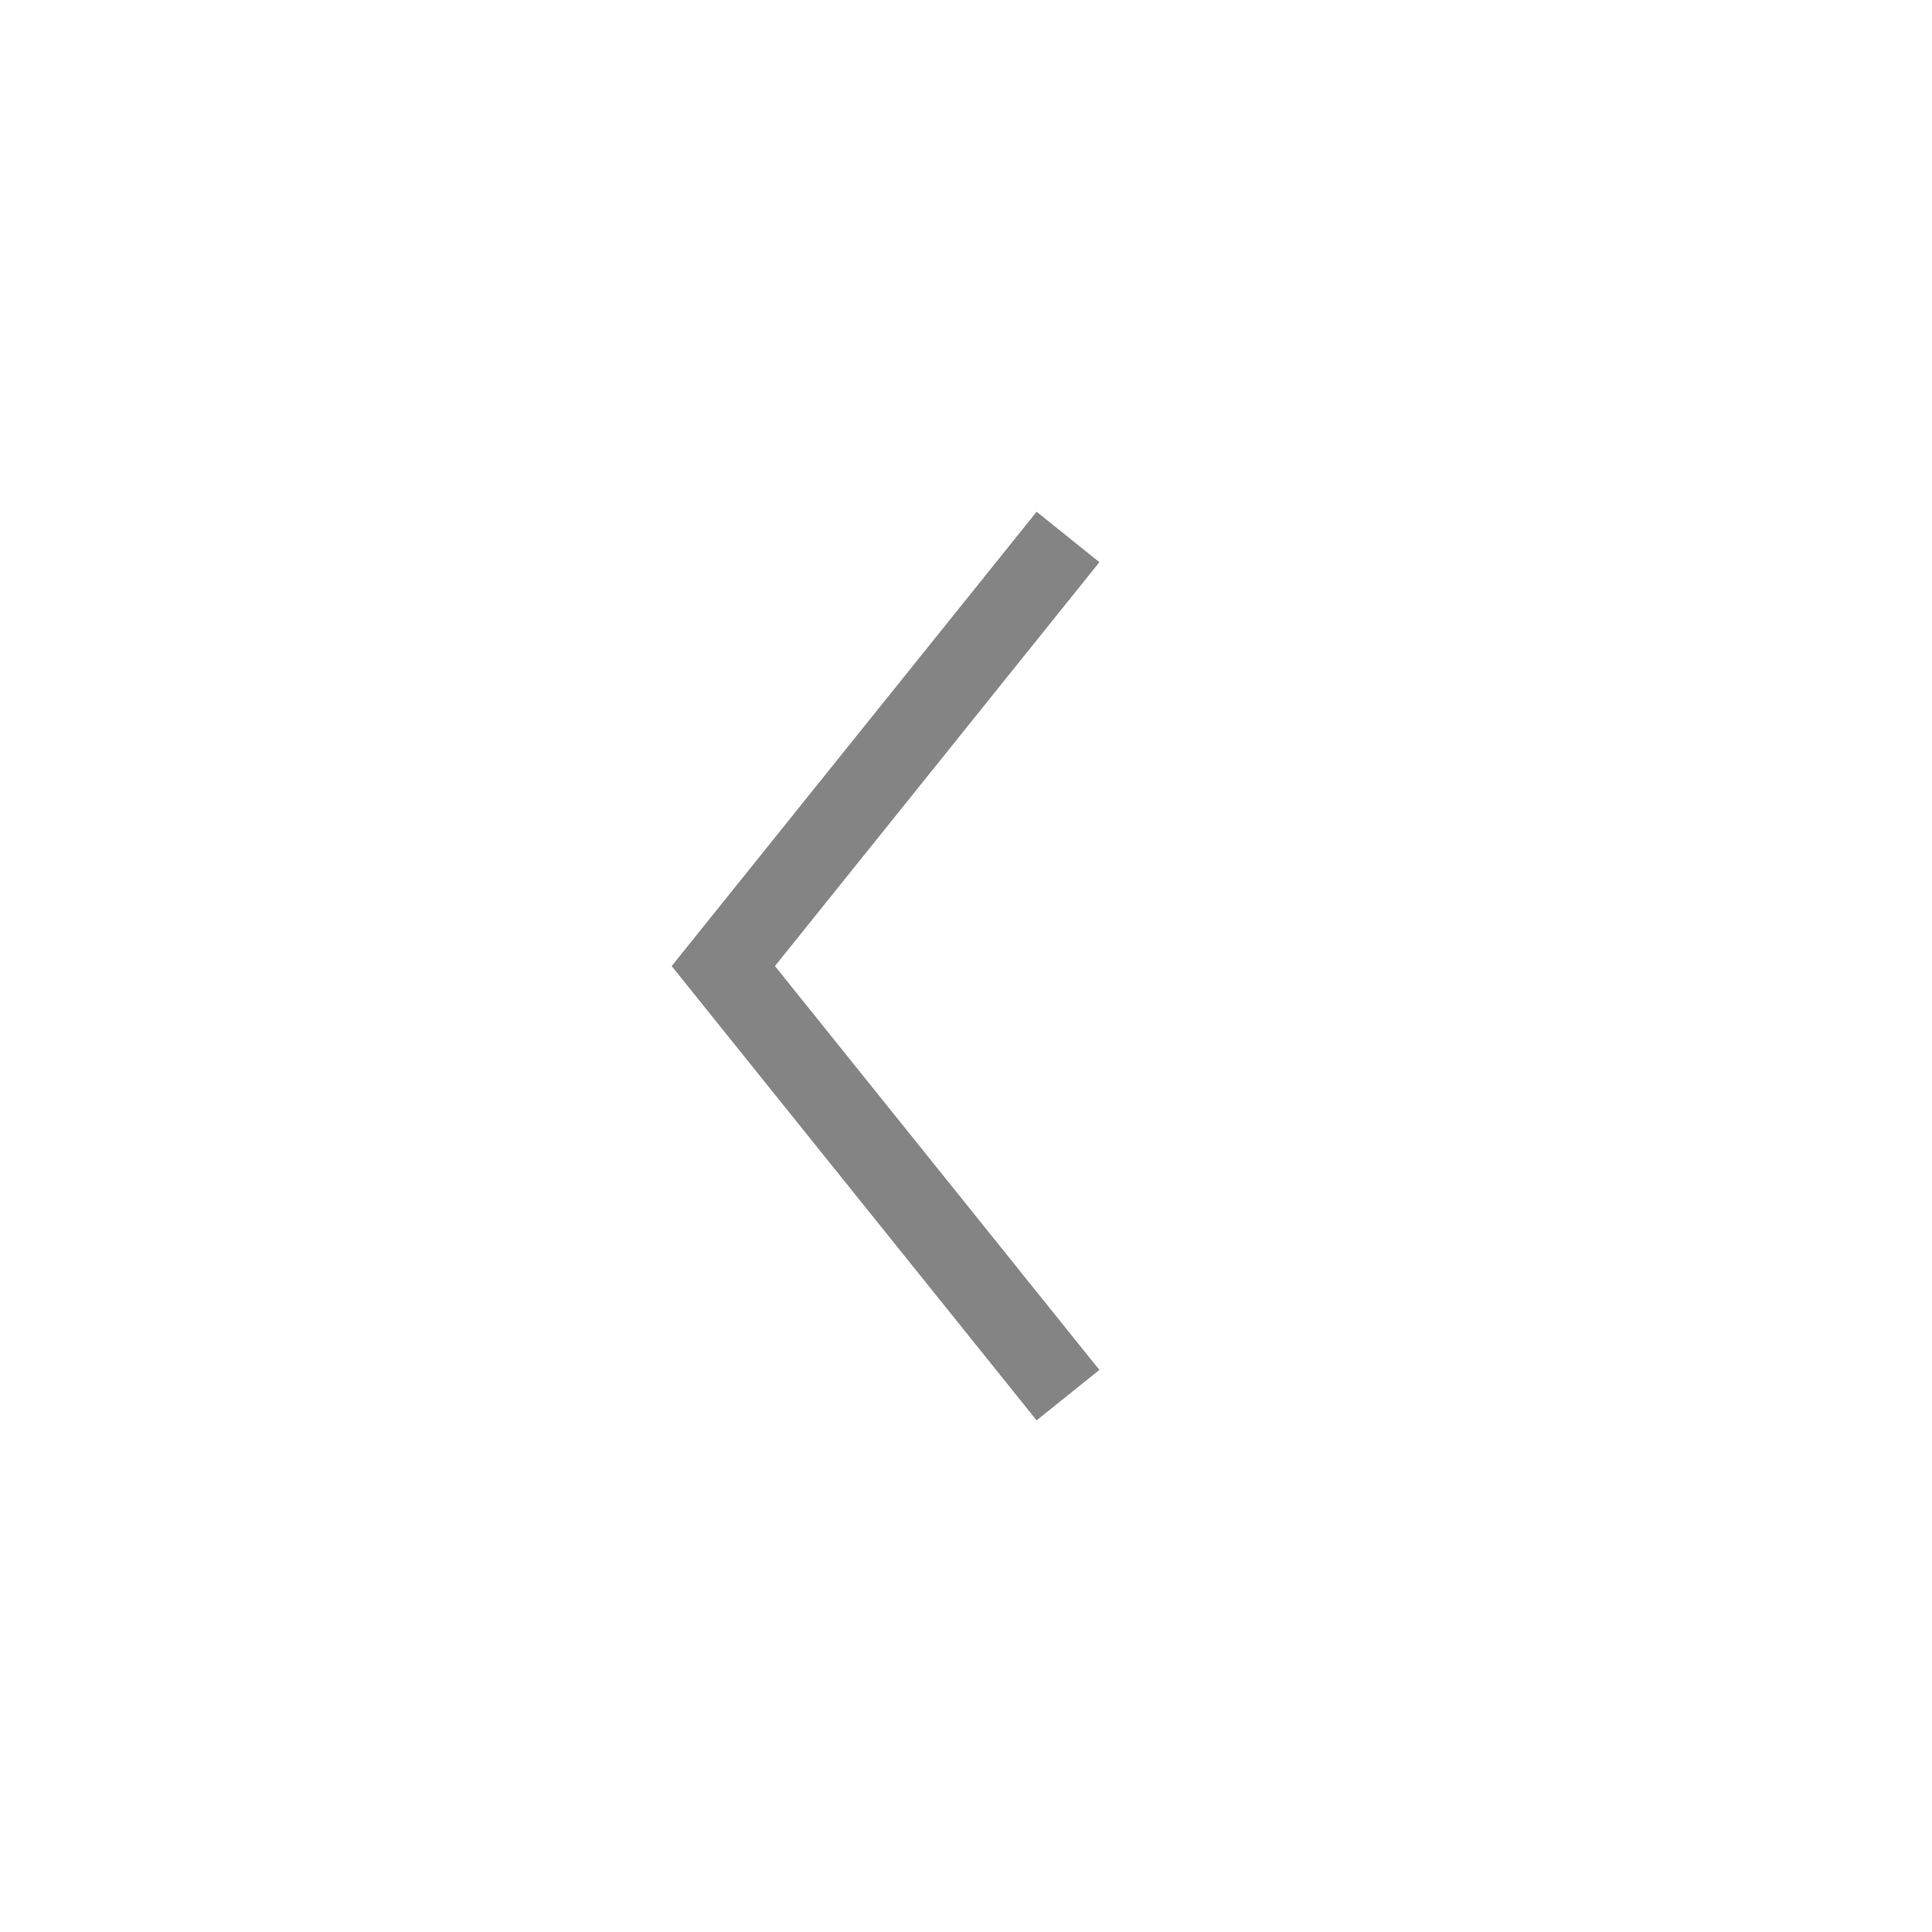 <svg width="56" height="56" viewBox="0 0 56 56" fill="none" xmlns="http://www.w3.org/2000/svg">
<path fill-rule="evenodd" clip-rule="evenodd" d="M22.462 28.002L31.866 16.295L30.047 14.834L19.469 28.002L30.047 41.169L31.866 39.708L22.462 28.002Z" fill="#848484"/>
</svg>
